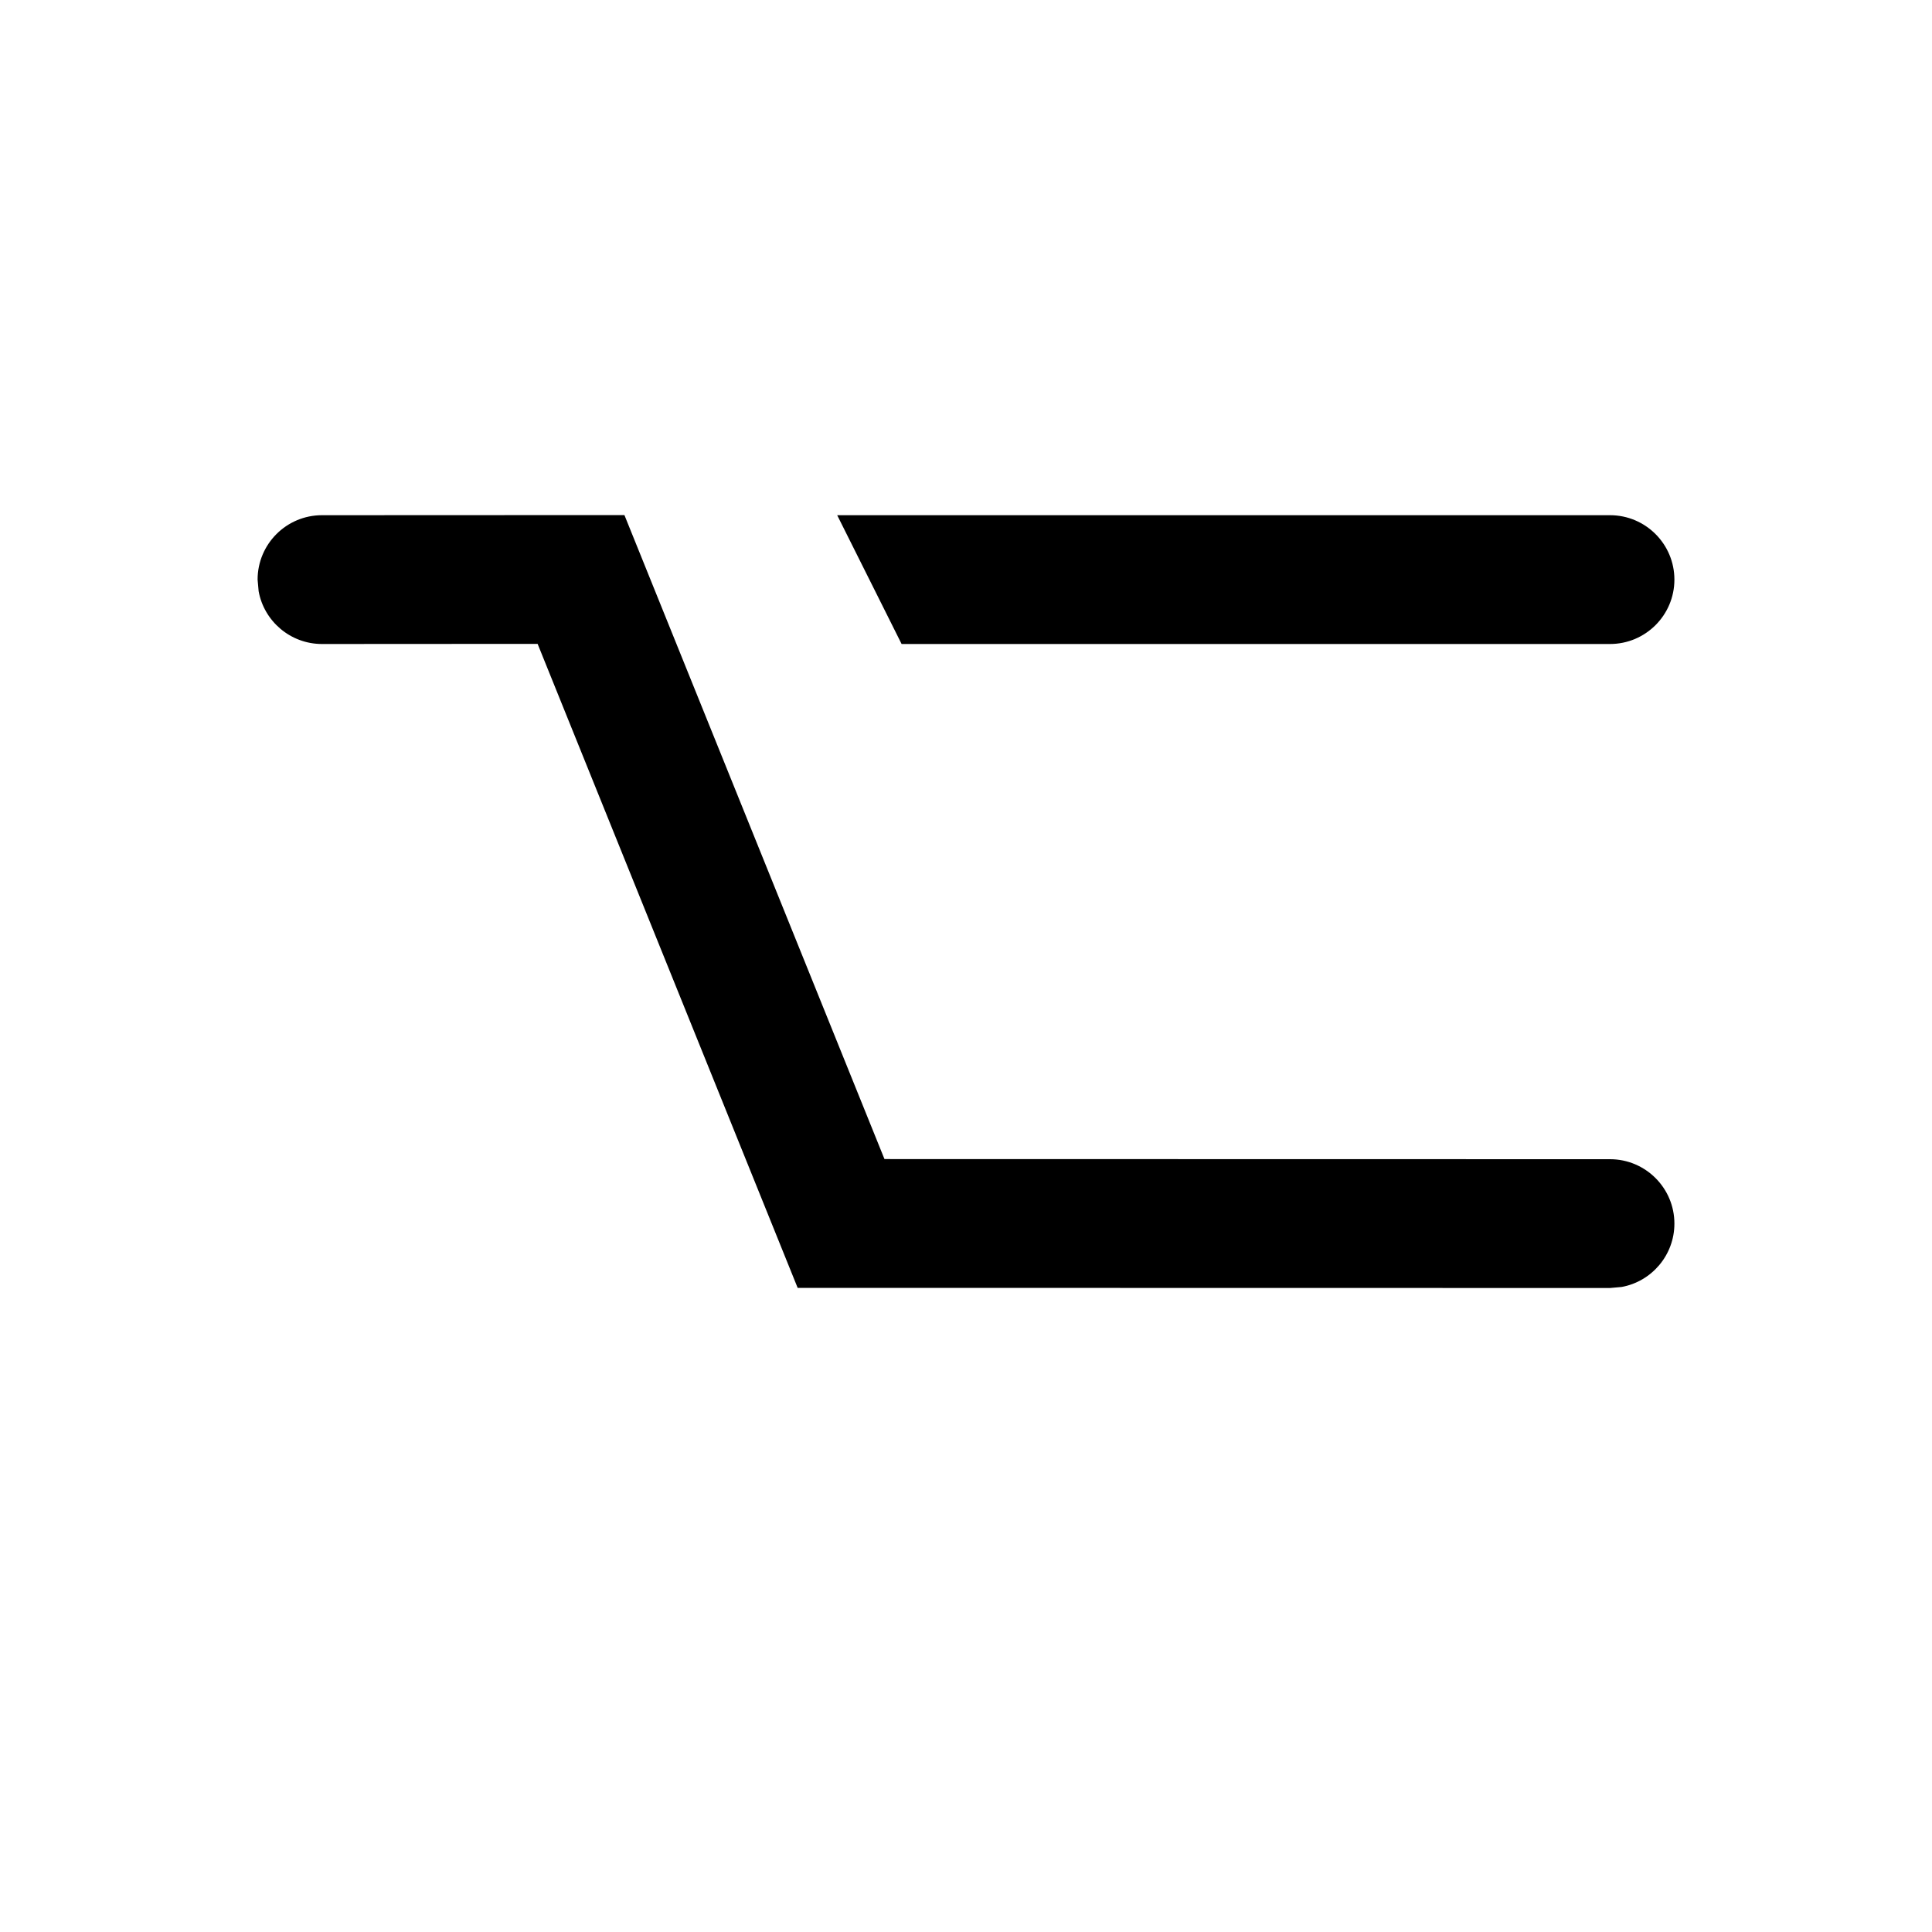 <?xml version="1.0" encoding="utf-8"?>
<svg width="15px" height="15px" viewBox="0 0 15 15" version="1.1" xmlns:xlink="http://www.w3.org/1999/xlink" xmlns="http://www.w3.org/2000/svg">
  <defs>
    <rect width="15" height="15" id="artboard_1" />
    <clipPath id="clip_1">
      <use xlink:href="#artboard_1" clip-rule="evenodd" />
    </clipPath>
  </defs>
  <g id="icon--option-outline" clip-path="url(#clip_1)">
    <path d="M4.848 3.999L6.867 8.999L12.5 9C12.776 9 13 9.224 13 9.5C13 9.745 12.823 9.95 12.59 9.992L12.5 10L6.193 9.999L4.174 4.999L2.5 5C2.255 5 2.05 4.823 2.008 4.59L2 4.5C2 4.224 2.224 4 2.5 4L4.848 3.999ZM12.5 4C12.776 4 13 4.224 13 4.5C13 4.776 12.776 5 12.5 5L7 5L6.5 4L12.5 4Z" id="Shape" fill="#000000" fill-rule="evenodd" stroke="none" artboard="c50c08a7-1eb1-4d39-81f2-dbd9641e9863" />
  </g>
</svg>